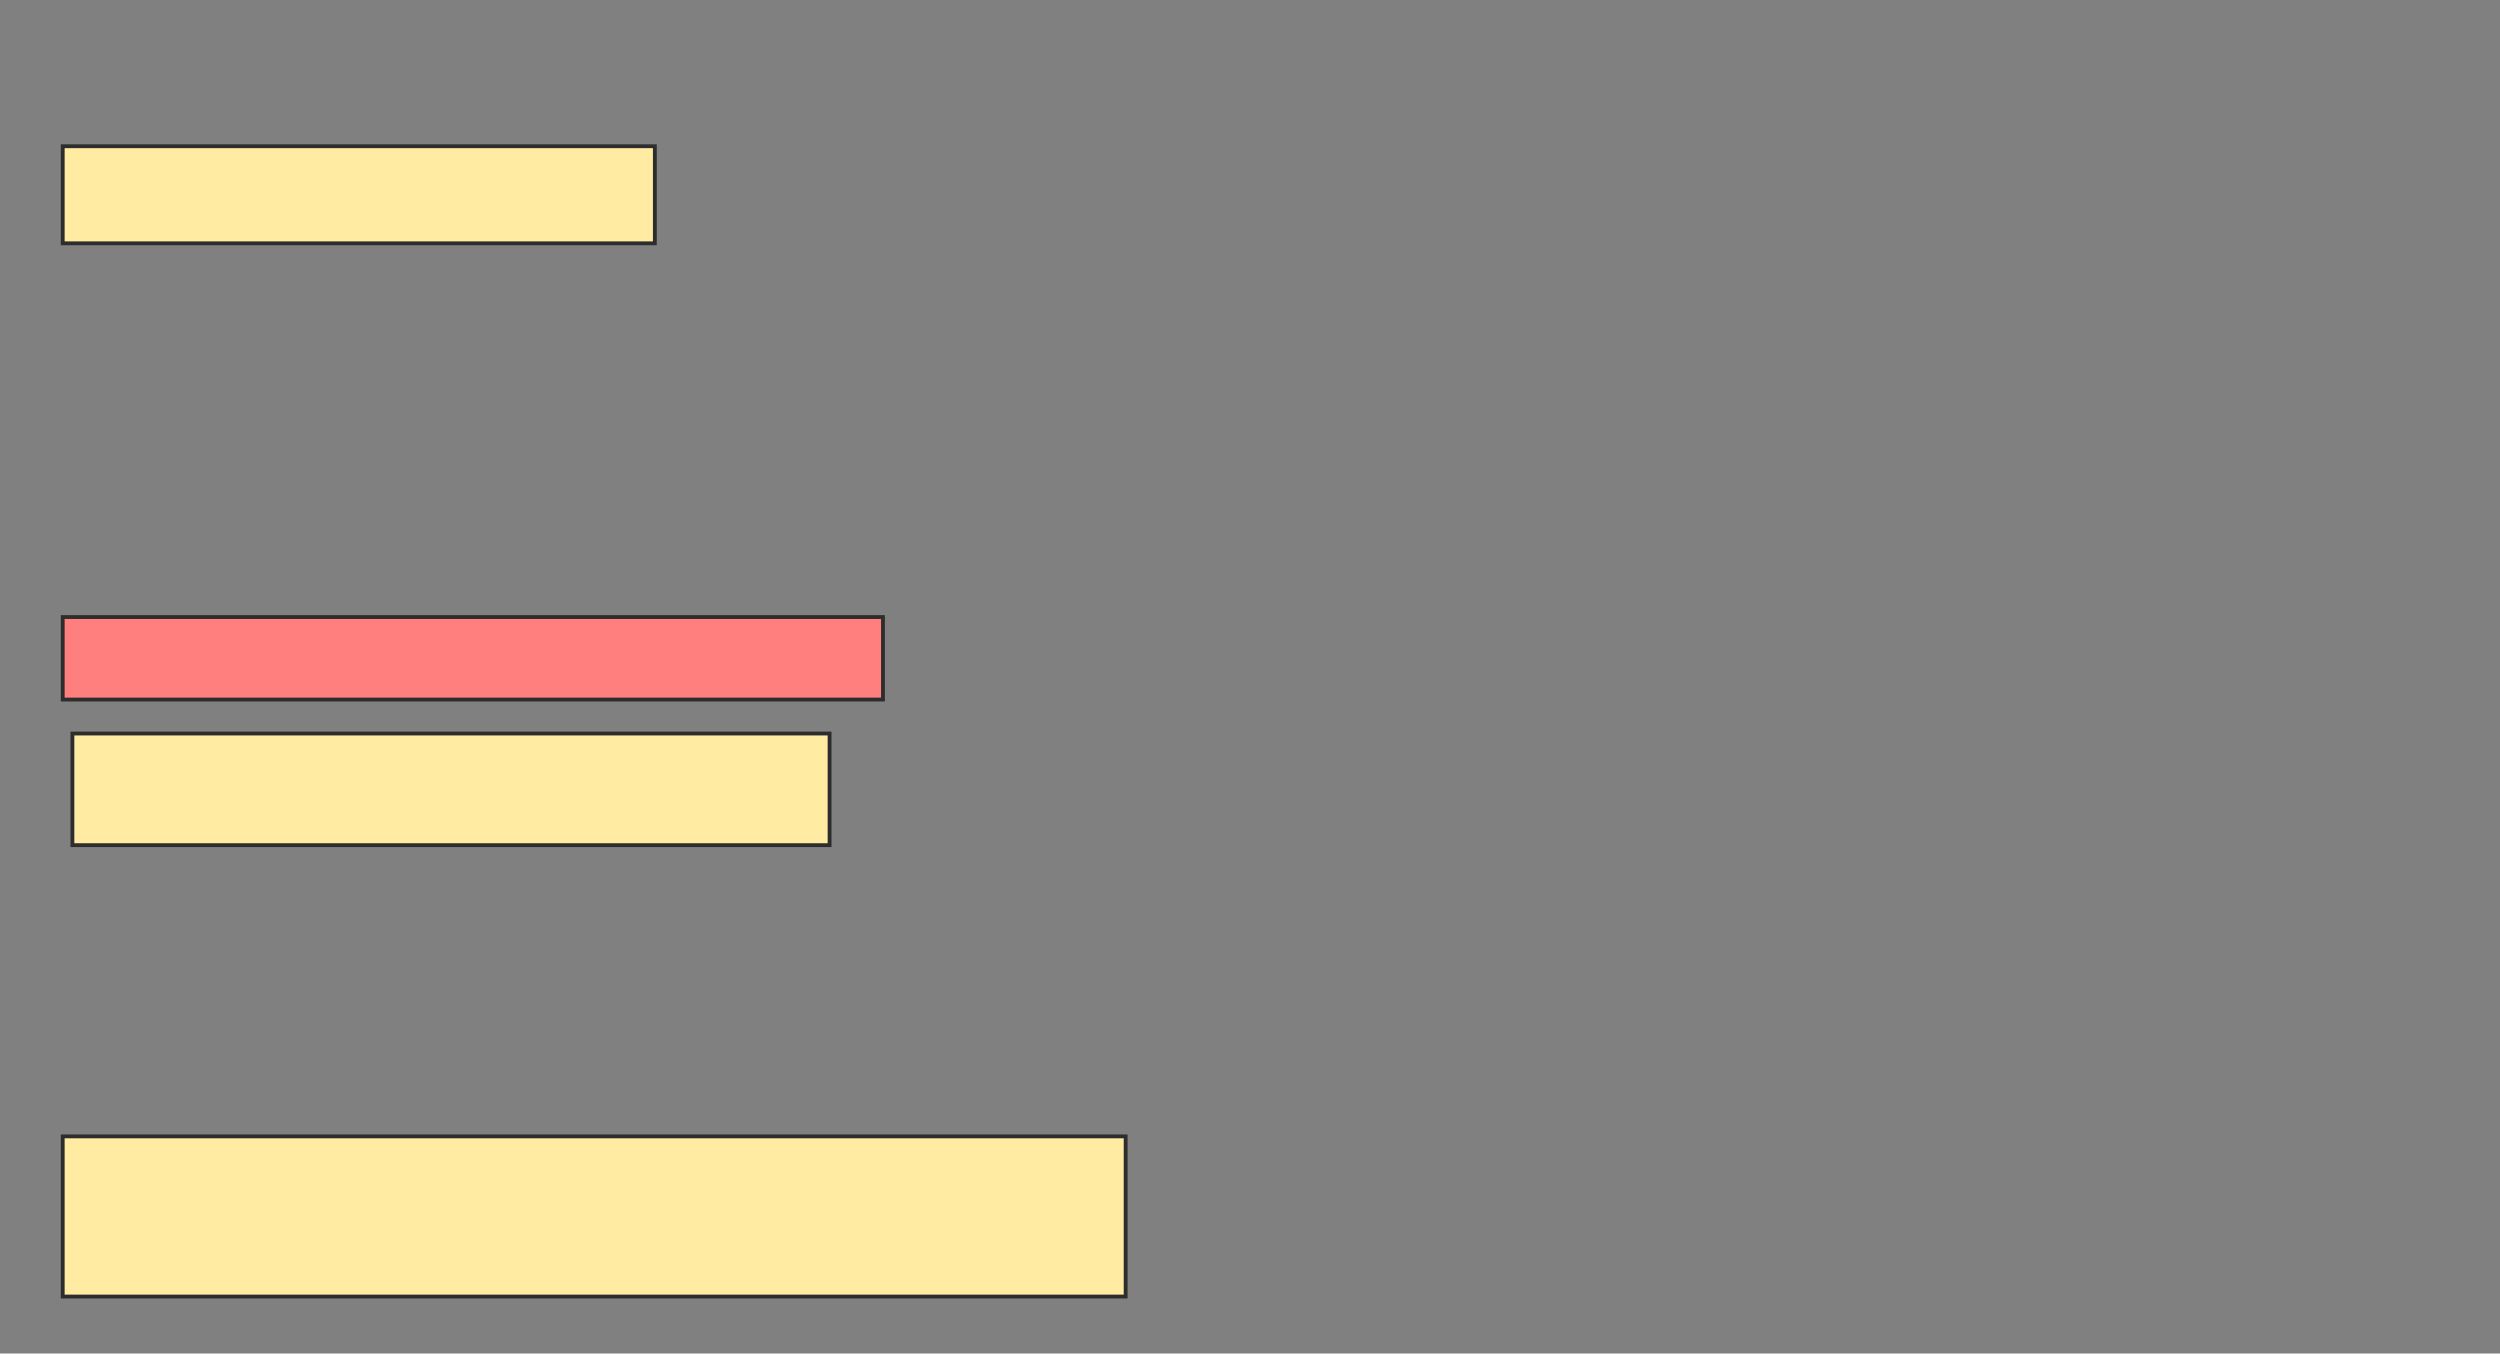 <svg xmlns="http://www.w3.org/2000/svg" width="652" height="353">
 <rect width="100%" height="100%" fill="#808080" stroke="none"/>
 <!-- Created with Image Occlusion Enhanced -->
 <g>
  <title>Labels</title>
 </g>
 <g>
  <title>Masks</title>
  
  <rect id="a3ca7573cd744981b36731909f3d7e06-ao-1" height="25.316" width="154.43" y="38.139" x="16.354" stroke="#2D2D2D" fill="#FFEBA2"/>
  <rect id="a3ca7573cd744981b36731909f3d7e06-ao-2" height="21.519" width="213.924" y="160.924" x="16.354" stroke="#2D2D2D" fill="#FF7E7E" class="qshape"/>
  <rect id="a3ca7573cd744981b36731909f3d7e06-ao-3" height="29.114" width="197.468" y="191.304" x="18.886" stroke="#2D2D2D" fill="#FFEBA2"/>
  <rect id="a3ca7573cd744981b36731909f3d7e06-ao-4" height="41.772" width="277.215" y="296.367" x="16.354" stroke="#2D2D2D" fill="#FFEBA2"/>
 </g>
</svg>